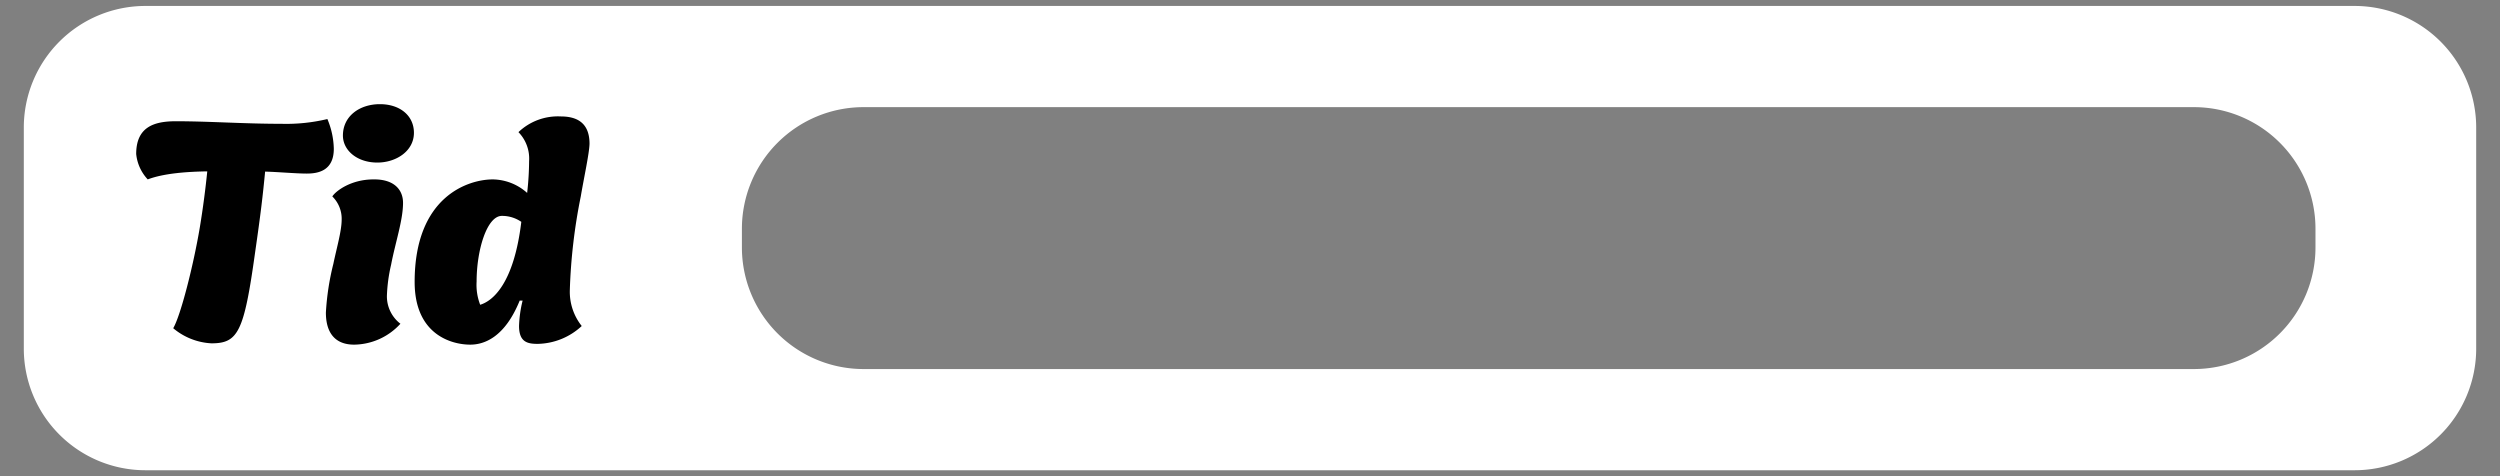 <svg xmlns="http://www.w3.org/2000/svg" width="420" height="80" viewBox="0 0 420 80"><rect x="0" y="0" width="420" height="80" fill="#808080" stroke="none"/><defs><style>.cls-1{fill:#fff;}</style></defs><title>Tid</title><g id="Layer_16" data-name="Layer 16"><path class="cls-1" d="M395.57,1H24.43A20.43,20.43,0,0,0,4,21.43V58.57A20.43,20.43,0,0,0,24.43,79H395.57A20.43,20.43,0,0,0,416,58.57V21.43A20.43,20.43,0,0,0,395.57,1ZM389,41.57A20.43,20.43,0,0,1,368.57,62H145.08a20.44,20.44,0,0,1-20.44-20.43V38.43A20.44,20.44,0,0,1,145.08,18H368.57A20.43,20.43,0,0,1,389,38.43Z"/><path d="M34.82,28.79c-3.35.05-7.29.32-10,1.35a7.3,7.3,0,0,1-1.94-4.27c0-4.48,2.91-5.5,6.64-5.5,5.67,0,11.39.43,17.77.43A29.77,29.77,0,0,0,55,20a13.49,13.49,0,0,1,1.08,5c0,3.73-2.7,4.16-4.54,4.16s-4.75-.27-7-.33c-.38,3.95-.71,6.86-1.68,13.56C41,55.79,40,57.68,35.52,57.68a10.83,10.83,0,0,1-6.42-2.54c1.24-2.1,3.4-10.53,4.48-17C34.12,34.89,34.55,31.49,34.82,28.79Z"/><path d="M67.71,34.08c0,2.92-1.3,6.7-2,10.37A26.94,26.94,0,0,0,65,49.69a5.81,5.81,0,0,0,2.27,4.7A10.68,10.68,0,0,1,59.5,57.9c-4.48,0-4.75-3.84-4.75-5.4A43.4,43.4,0,0,1,56,44.34c.59-2.81,1.4-5.56,1.4-7.45A5.25,5.25,0,0,0,55.83,33c.59-.92,3.13-2.86,6.91-2.86C66.2,30.09,67.71,31.87,67.71,34.08ZM63.82,17.5c3.4,0,5.72,1.95,5.72,4.81,0,3.08-3,5-6.15,5-3.4,0-5.78-2.05-5.78-4.54C57.61,19.5,60.42,17.5,63.82,17.5Z"/><path d="M97.57,33a93.35,93.35,0,0,0-1.84,15.77,9.24,9.24,0,0,0,2,6,11.15,11.15,0,0,1-7.4,3c-1.67,0-3.13-.27-3.13-3a20,20,0,0,1,.6-4.27l-.49,0C84.83,56.6,81.42,57.9,79,57.9c-3.07,0-9.34-1.62-9.34-10.53,0-14.48,9.13-17.23,13.12-17.23a8.8,8.8,0,0,1,5.78,2.27,49.44,49.44,0,0,0,.33-5.35,6.36,6.36,0,0,0-1.79-4.86,9.59,9.59,0,0,1,7.08-2.64c2.27,0,4.86.7,4.86,4.59C99,25.77,98.11,29.82,97.57,33ZM80.07,47.31a9.24,9.24,0,0,0,.6,3.89c2.16-.65,5.67-3.62,6.91-13.93a5.67,5.67,0,0,0-3.29-1C81.8,36.3,80.07,42,80.07,47.31Z"/></g></svg>
